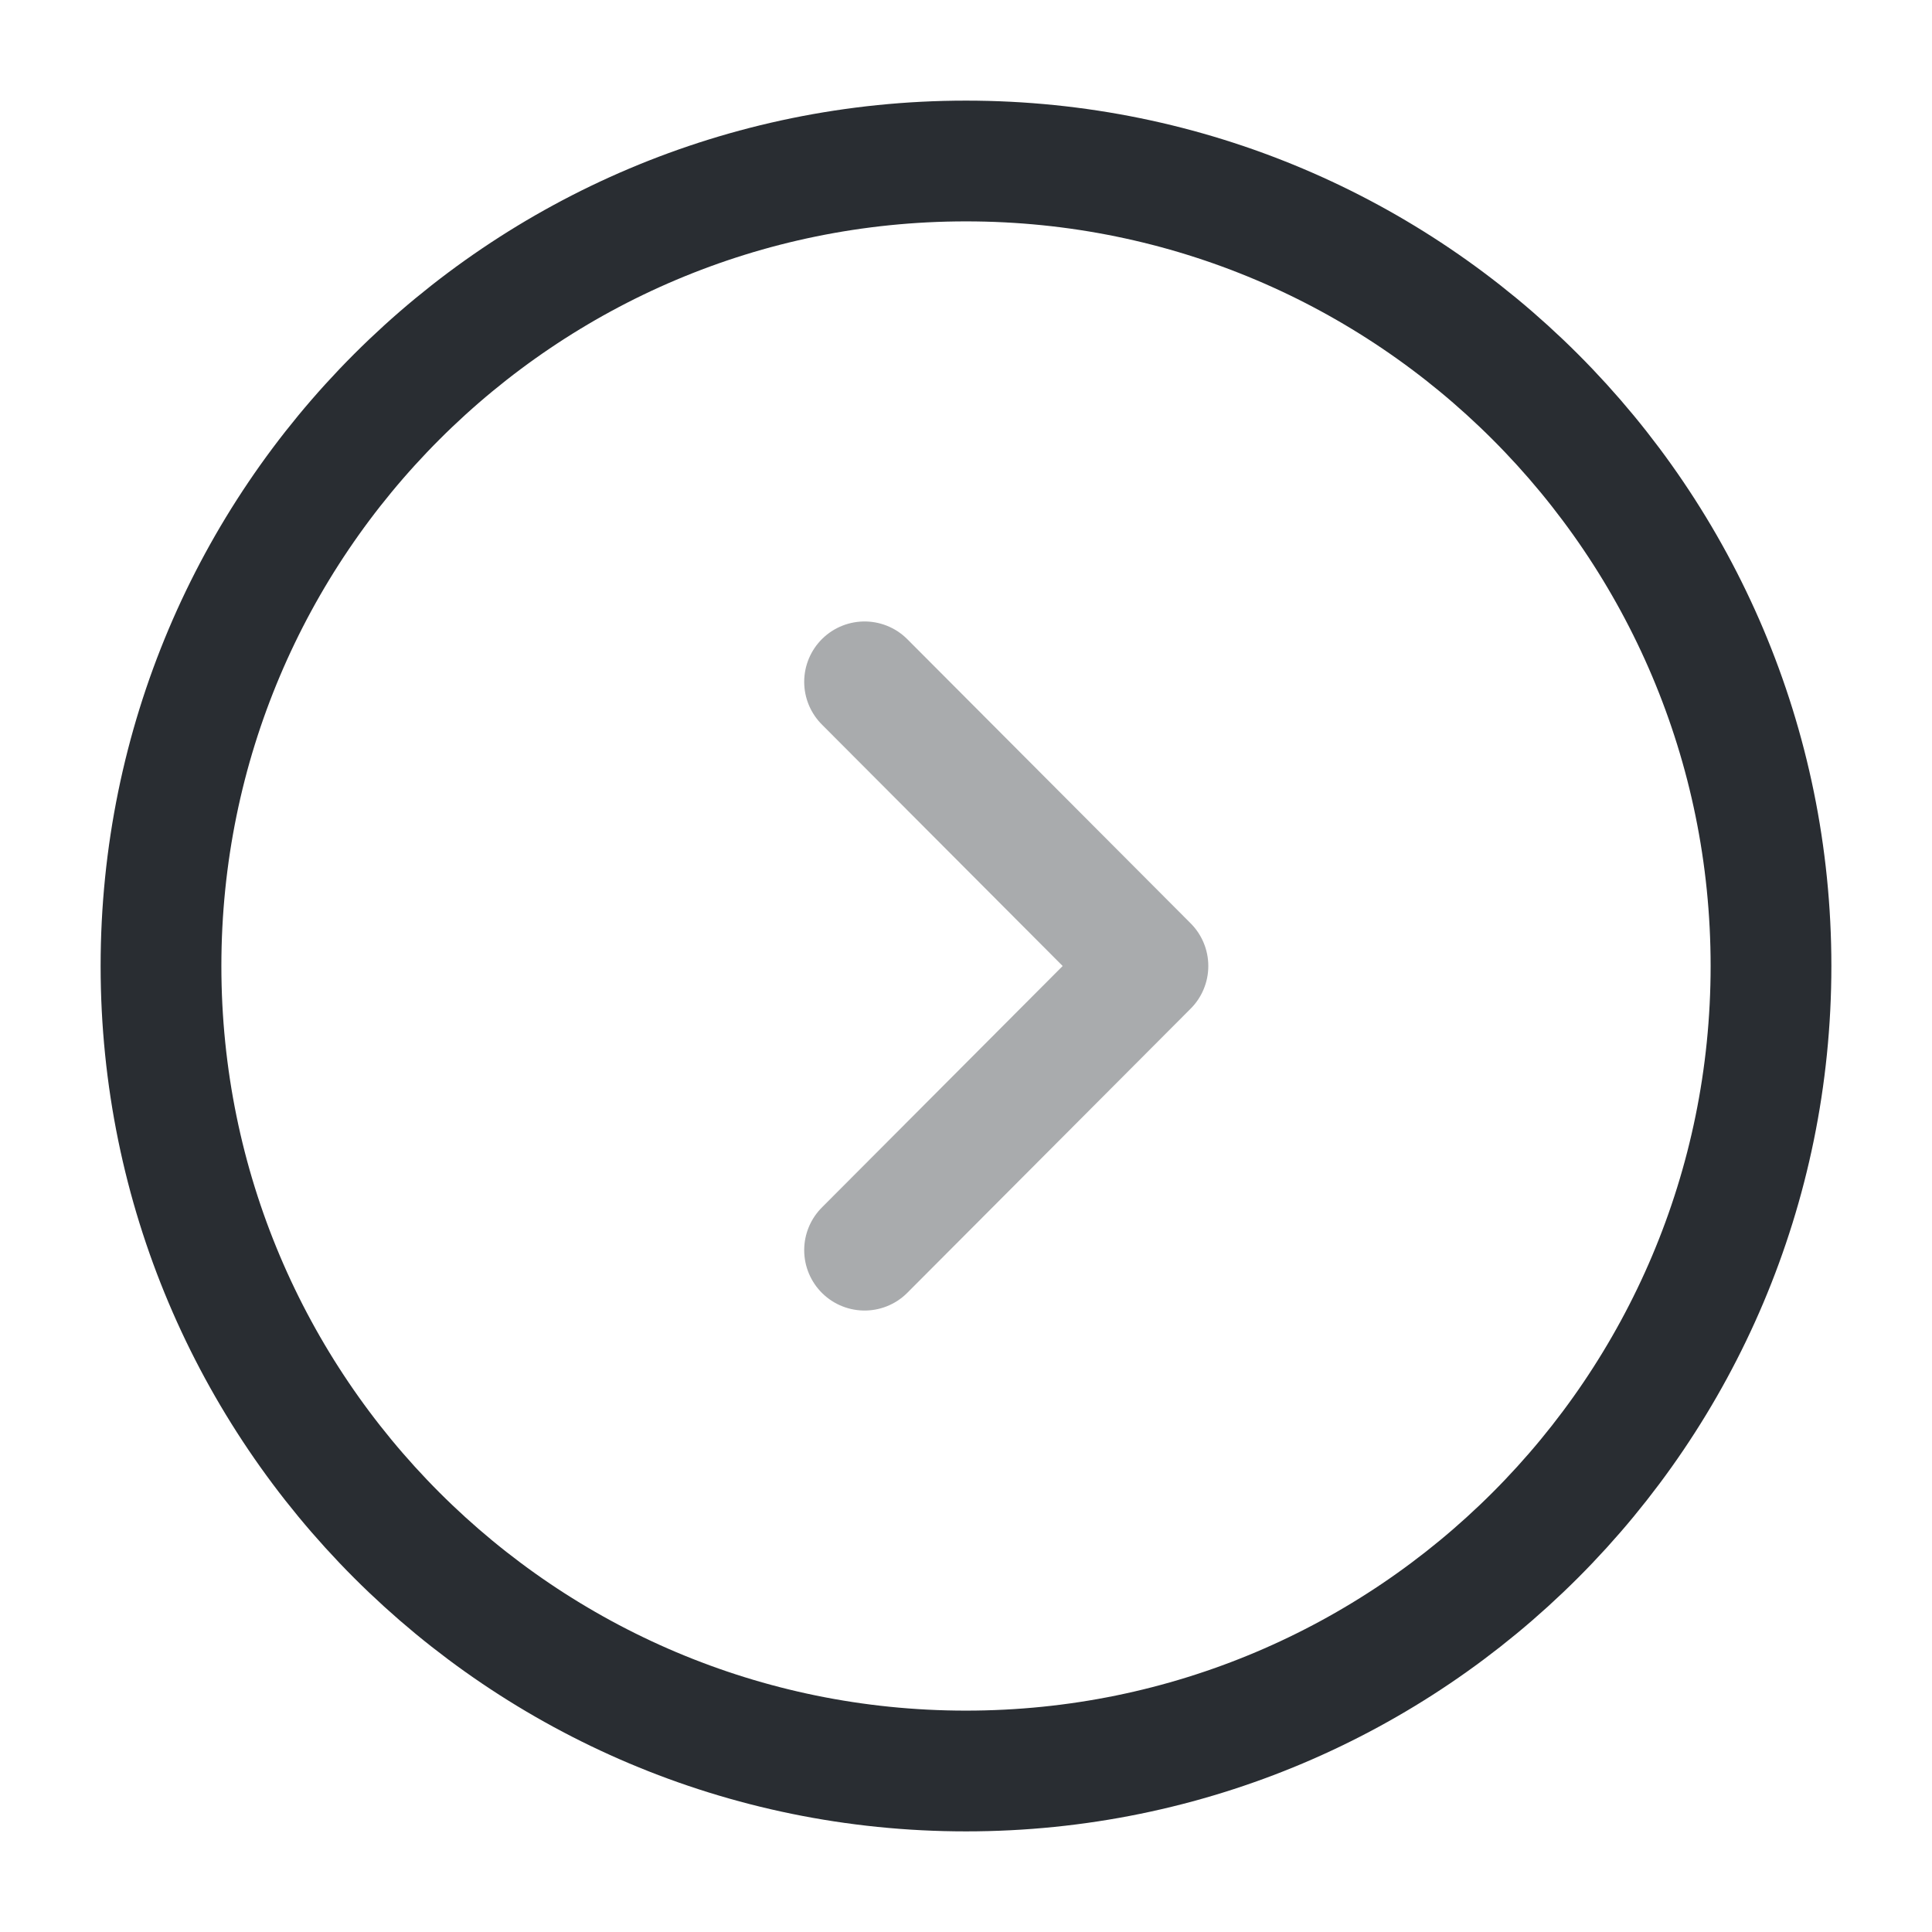 <svg xmlns="http://www.w3.org/2000/svg" width="24" height="24" fill="none" viewBox="0 0 24 24">
  <path stroke="#292D32" stroke-linecap="round" stroke-linejoin="round" stroke-miterlimit="10" stroke-width="1.5" d="M12 22c5.523 0 10-4.477 10-10S17.523 2 12 2 2 6.477 2 12s4.477 10 10 10z"/>
  <path stroke="#292D32" stroke-linecap="round" stroke-linejoin="round" stroke-width="1.5" d="M10.74 15.53L14.26 12l-3.52-3.53" opacity=".4"/>
</svg>
